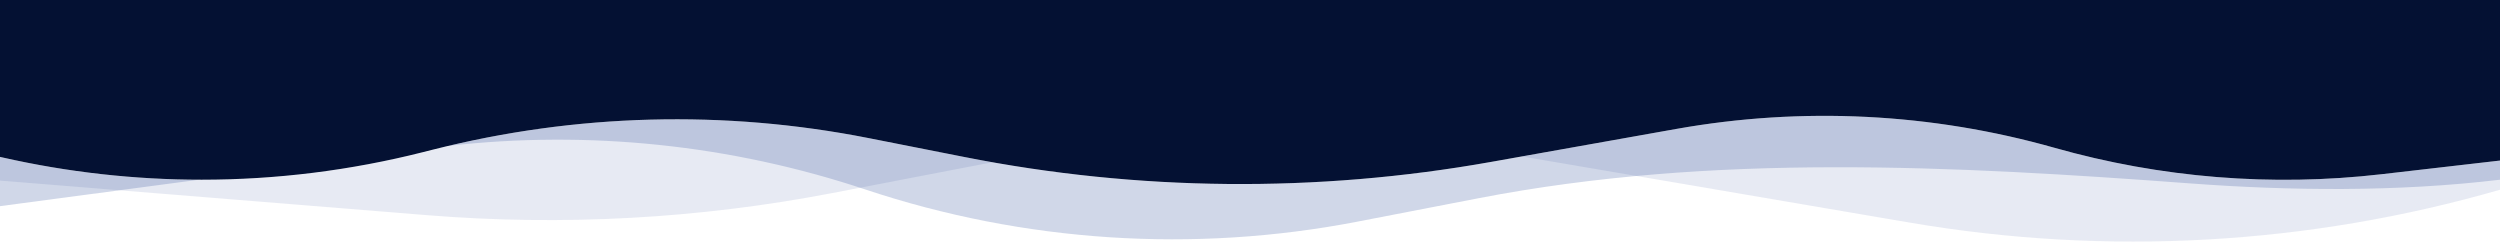 <svg width="1366" height="133" viewBox="0 0 1366 133" fill="none" xmlns="http://www.w3.org/2000/svg">
<path opacity="0.1" fill-rule="evenodd" clip-rule="evenodd" d="M0 98.69V85.731L1.194 86.001C36.953 94.103 73.504 98.191 110.17 98.191C150.9 98.191 191.473 93.146 230.962 83.171L236.839 81.686C314.641 62.032 395.838 59.901 474.563 75.448L526.955 85.794C532.047 86.8 537.146 87.754 542.252 88.657C541.731 88.756 541.211 88.855 540.691 88.956L454.828 105.474C381.946 119.494 307.499 123.568 233.523 117.583L0 98.69ZM831.542 85.474L916.011 70.437C984.772 58.197 1055.41 61.729 1122.61 80.767C1180.64 97.208 1241.33 102.11 1301.25 95.196L1366 87.724V103.674C1261.35 133.855 1151.24 140.016 1043.88 121.698L833.87 85.867C833.094 85.735 832.318 85.604 831.542 85.474Z" fill="#0C2F8B"/>
<path opacity="0.2" fill-rule="evenodd" clip-rule="evenodd" d="M108.765 98.189L0 112.646V85.731L1.194 86.001C36.496 93.999 72.571 98.086 108.765 98.189ZM244.874 79.721C321.648 70.993 399.458 79.1 472.869 103.543C559.495 132.385 652.089 138.432 741.731 121.1L807.987 108.289C935.803 83.577 1067.35 90.593 1197.18 100.249C1250.81 104.238 1309.72 104.957 1366 98.191V87.724L1301.25 95.197C1241.33 102.11 1180.64 97.208 1122.61 80.767C1055.41 61.729 984.772 58.197 916.011 70.437L814.552 88.498C719.349 105.446 621.823 104.529 526.955 85.794L474.563 75.448C398.544 60.436 320.22 61.907 244.874 79.721Z" fill="#17378C"/>
<path d="M0 85.73L1.194 86.001C36.953 94.102 73.504 98.191 110.17 98.191C150.9 98.191 191.473 93.146 230.962 83.17L236.839 81.686C314.642 62.032 395.838 59.901 474.563 75.448L526.955 85.794C621.823 104.528 719.349 105.445 814.552 88.498L916.011 70.437C984.772 58.197 1055.41 61.729 1122.61 80.767C1180.64 97.208 1241.33 102.11 1301.25 95.196L1366 87.724V-0H0V85.73Z" fill="#041133"/>
</svg>
